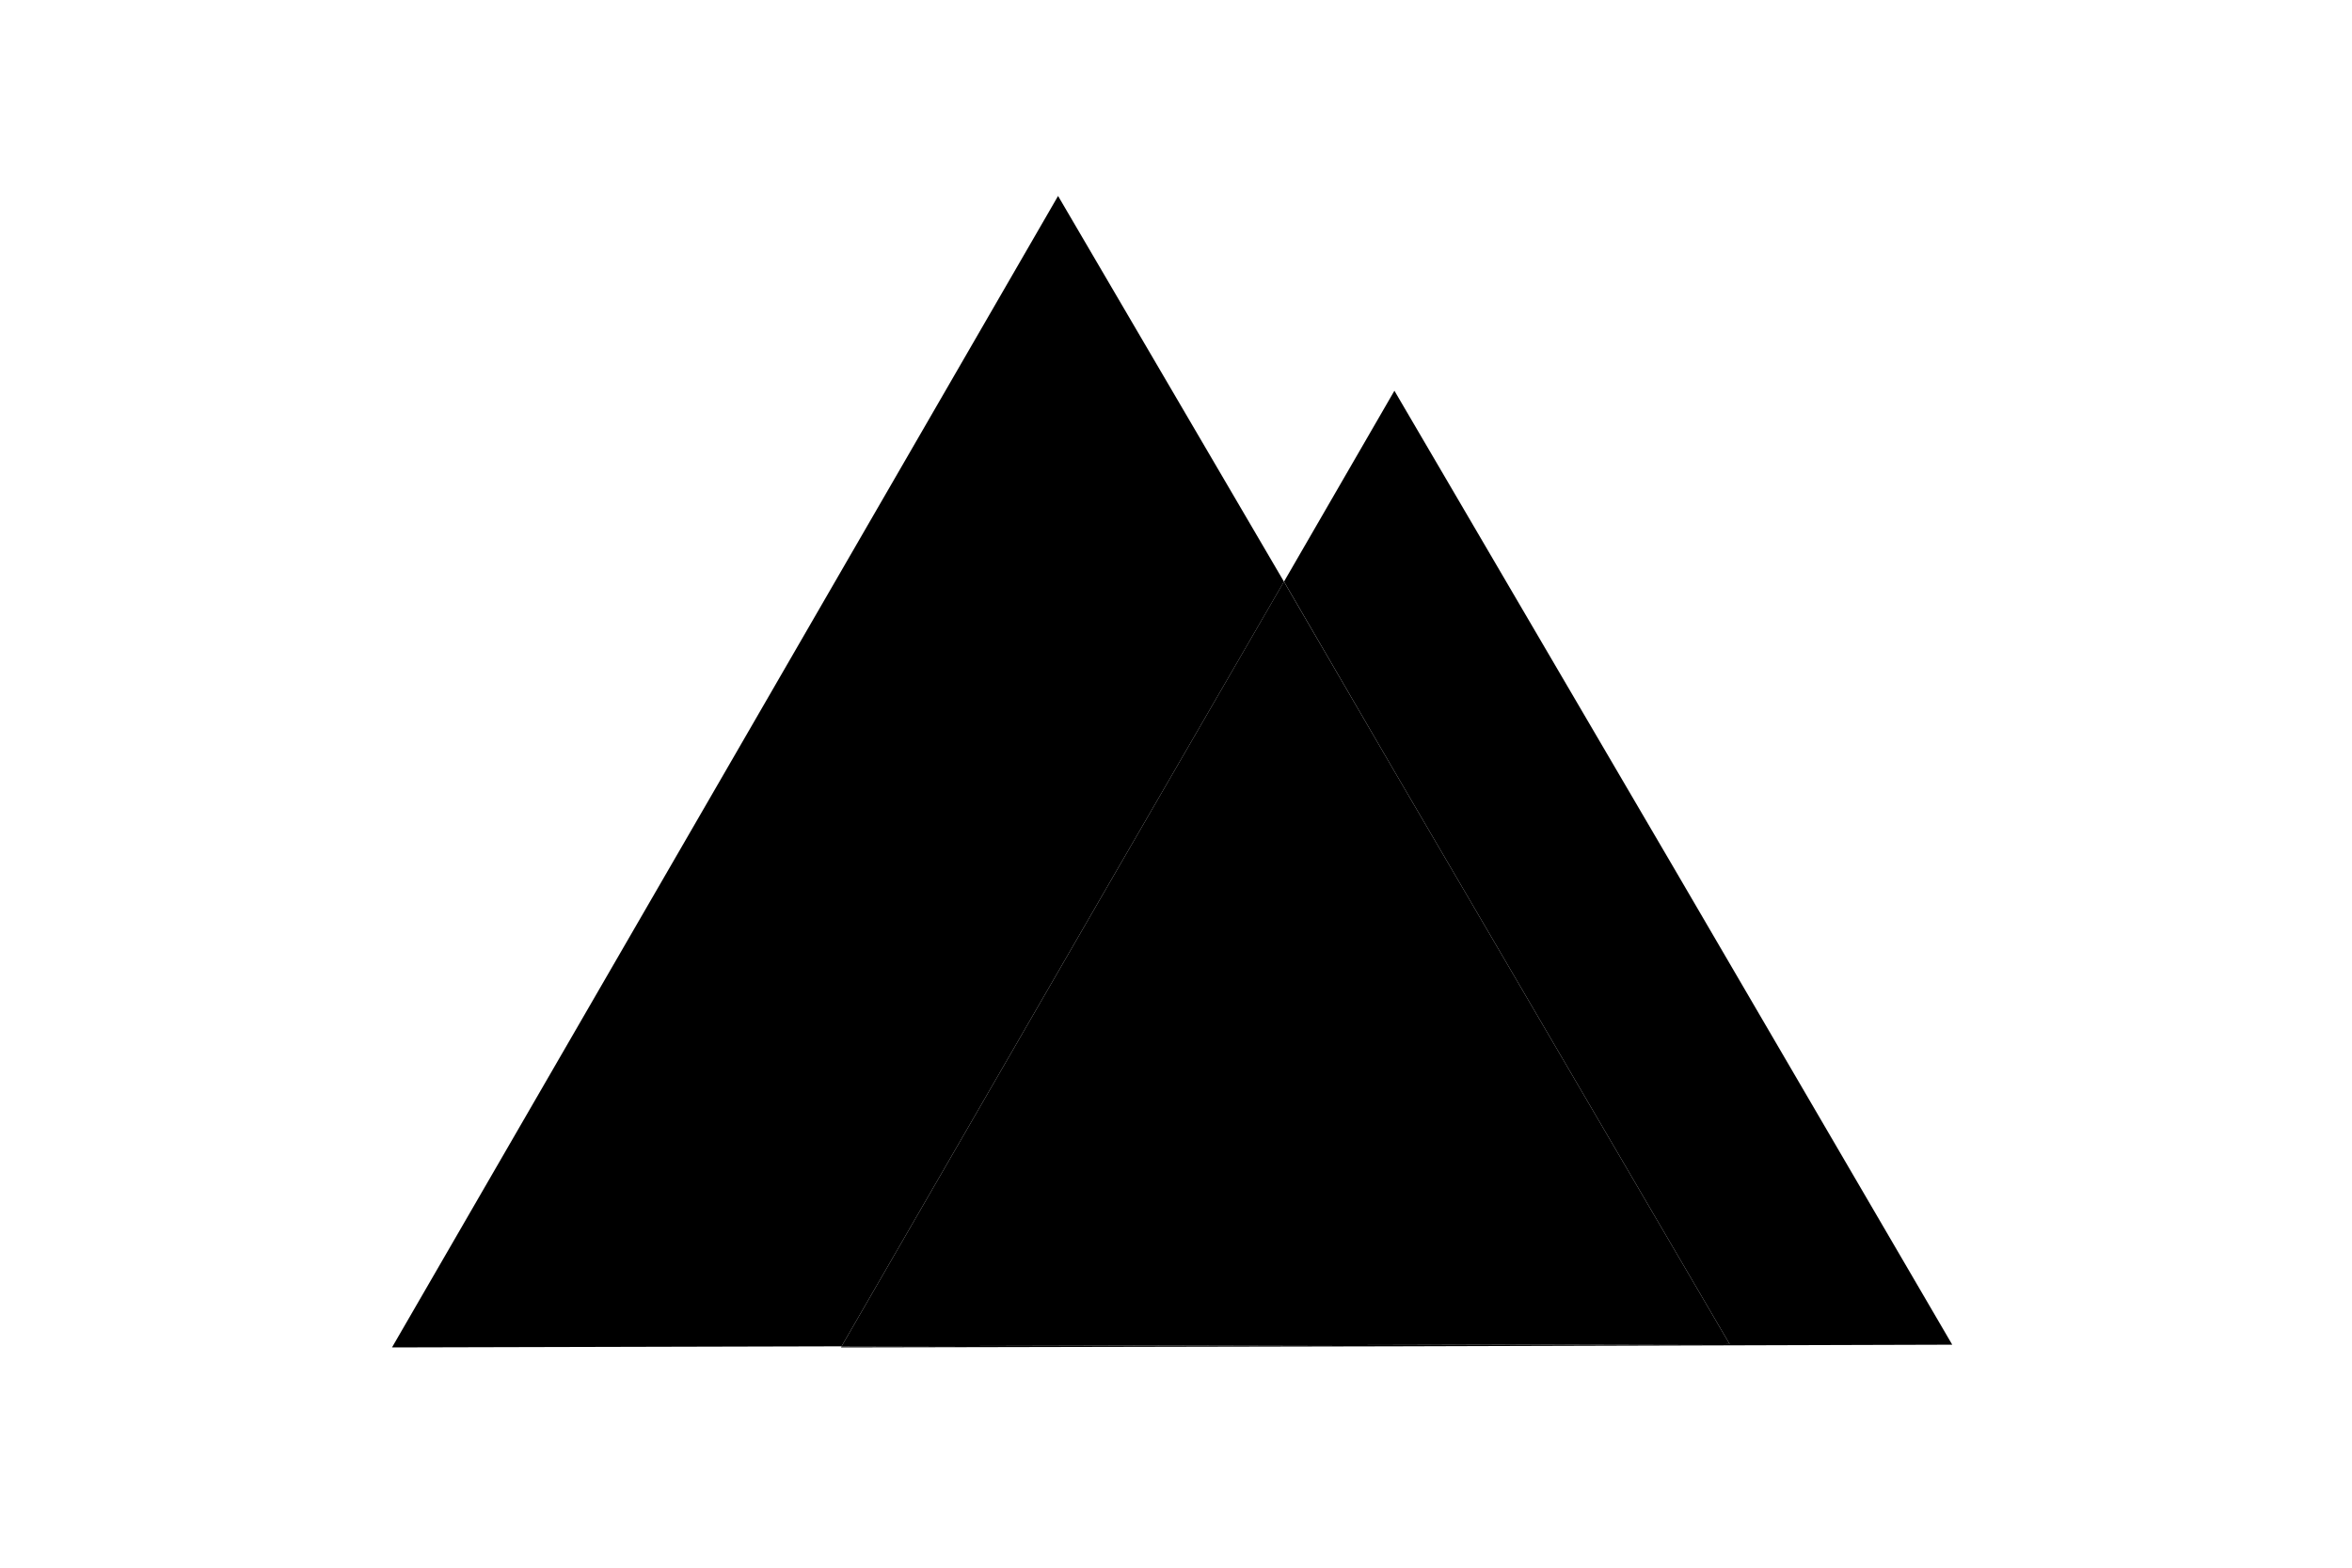 <svg height="1em" viewBox="0 -3 24 24" fill="currentColor">
  <g clipPath="url(#nuxt_clip0)">
    <path d="M19.616 10.28l-4.273-7.298-1.69 2.922 1.681 2.889 5.14 8.784-10.237.026-3.356.008-.008.017 8.504-.017 8.504-.025-4.265-7.306z" />
    <path d="M13.652 5.904L10.195 0 5.097 8.818 0 17.628l6.881-.017 4.223-7.306 2.548-4.4z" />
    <path d="M20.474 17.577l-5.14-8.784-1.682-2.889-2.548 4.401-4.223 7.306 3.356-.008 10.237-.026z" />
  </g>
  <defs>
    <clipPath id="nuxt_clip0">
      <path fill="#fff" d="M0 0h24v17.628H0z" />
    </clipPath>
  </defs>
</svg>
